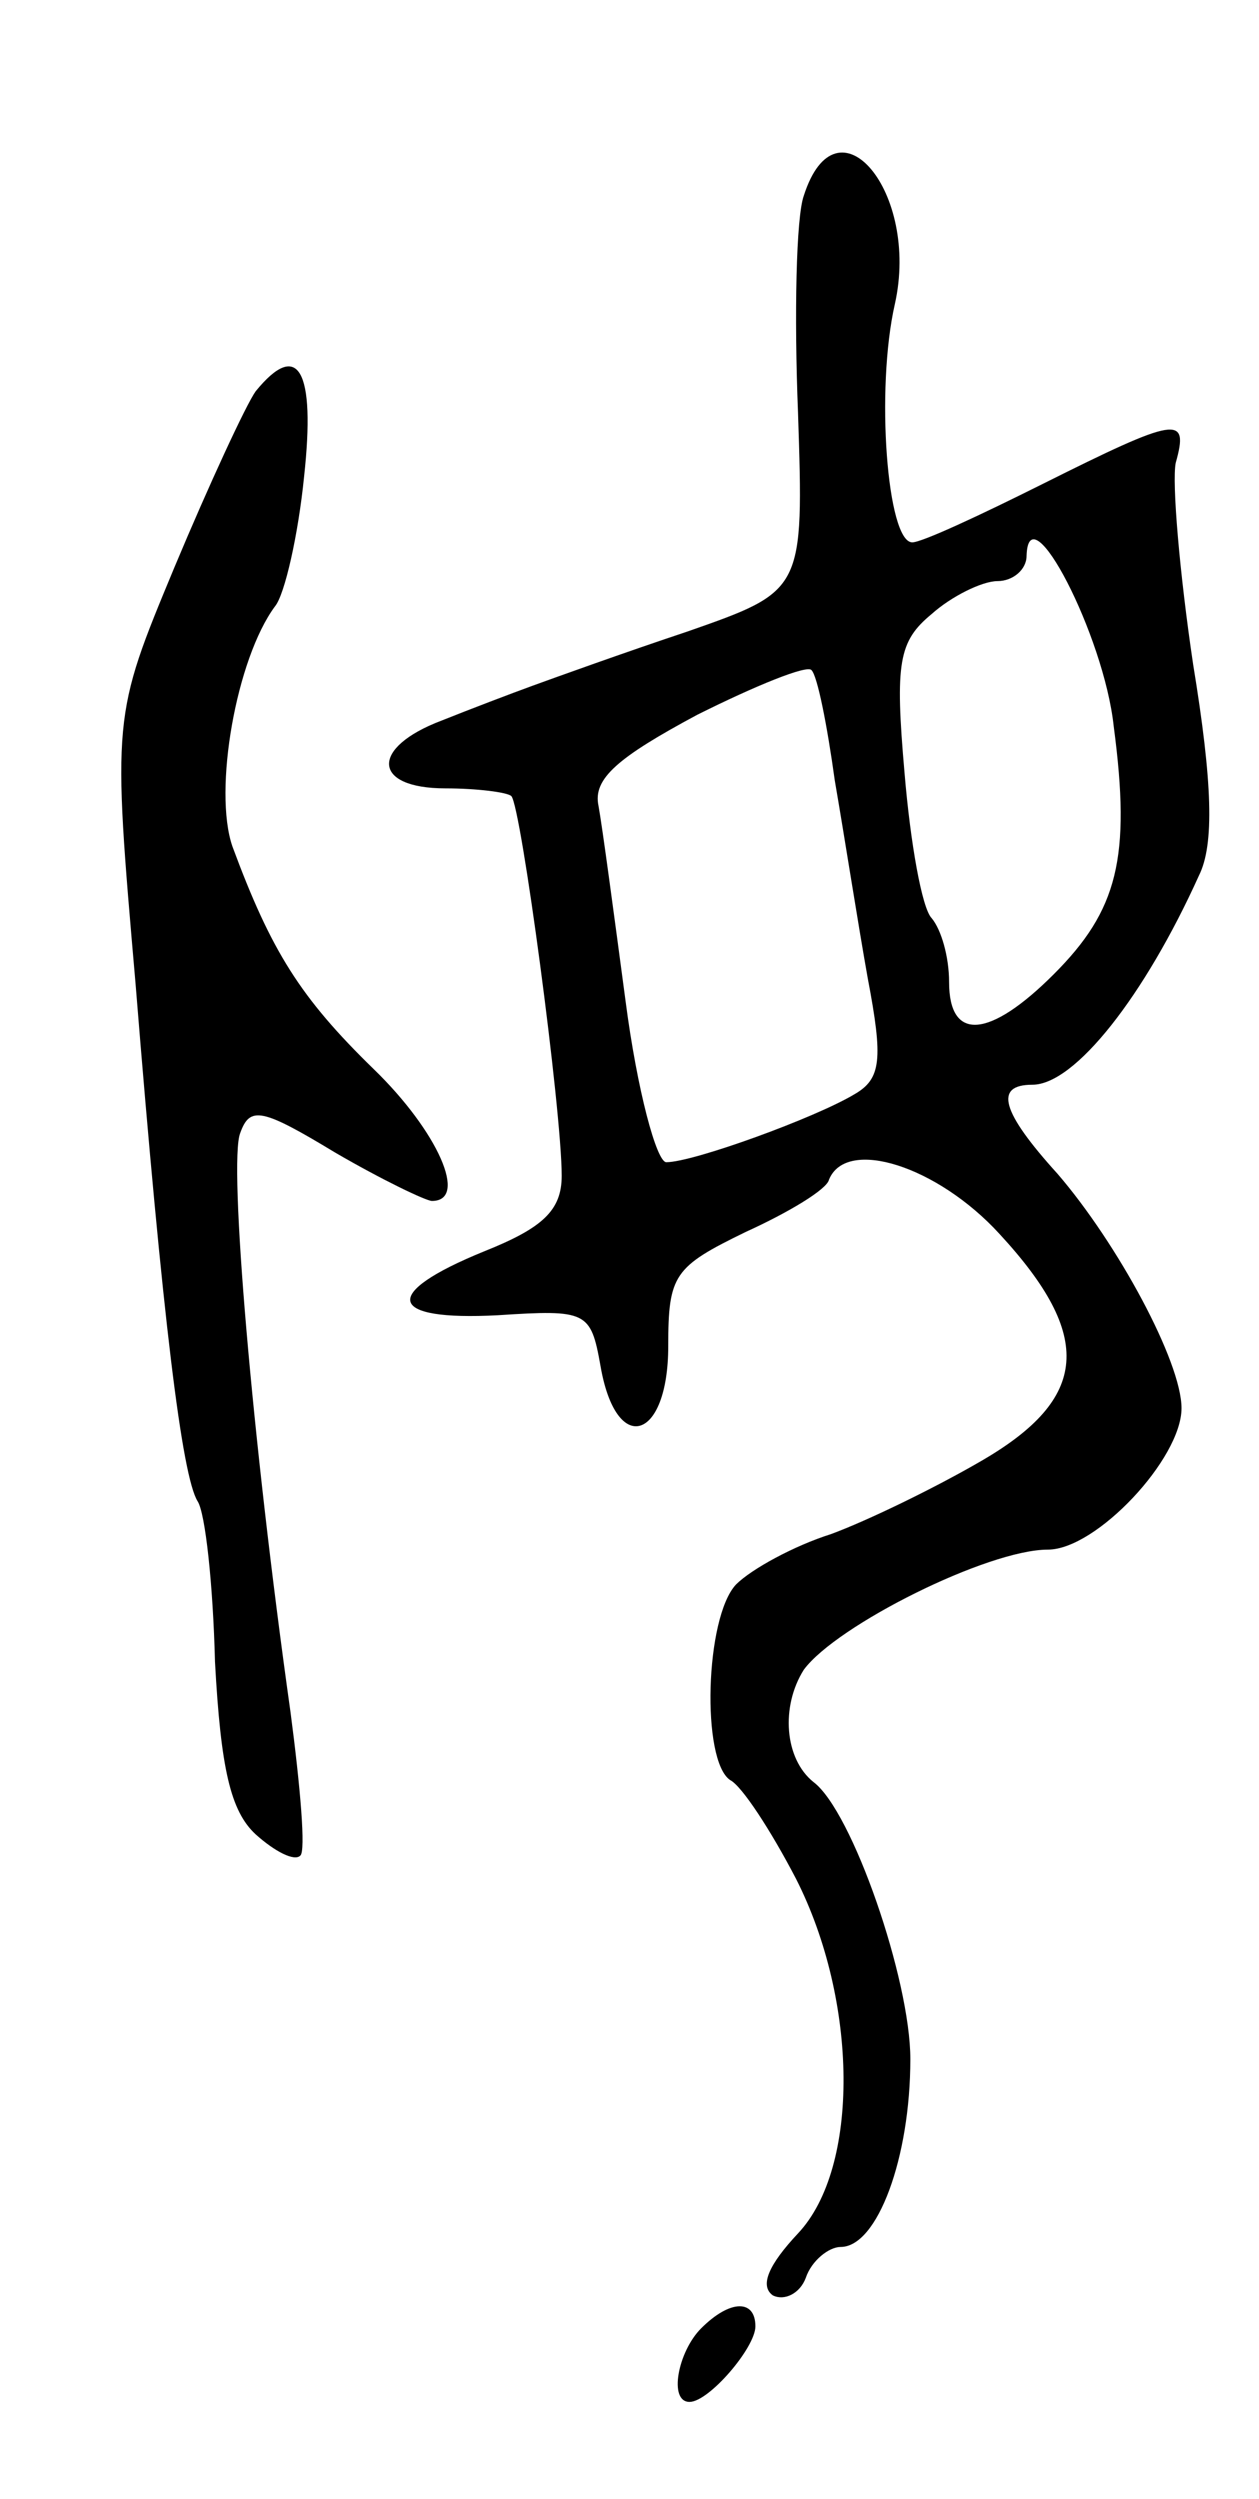 <svg version="1.0" xmlns="http://www.w3.org/2000/svg"
 width="65pt" height="129pt" viewBox="0 0 65 129"
 preserveAspectRatio="xMidYMid meet">
<g transform="translate(0,129) scale(0.1,-0.1)"
fill="#000000" stroke="none">
<path d="M415 1189 c-4 -11 -5 -62 -3 -112 3 -92 3 -92 -57 -113 -33 -11 -69
-24 -80 -28 -11 -4 -32 -12 -47 -18 -37 -14 -36 -35 2 -35 16 0 32 -2 34 -4 5
-5 26 -162 26 -196 0 -18 -10 -27 -40 -39 -54 -22 -50 -36 7 -33 46 3 48 2 53
-26 8 -47 35 -39 35 10 0 37 3 41 40 59 22 10 42 22 43 27 9 22 56 7 88 -28
49 -53 46 -85 -9 -117 -24 -14 -59 -31 -78 -38 -19 -6 -41 -18 -49 -26 -16
-17 -18 -91 -3 -101 6 -3 21 -26 34 -51 32 -63 33 -149 1 -183 -15 -16 -20
-27 -13 -32 6 -3 14 1 17 9 3 9 12 16 18 16 19 0 36 46 36 97 0 41 -30 128
-50 143 -15 12 -17 39 -5 58 17 23 95 62 126 62 25 0 69 47 69 73 0 24 -33 85
-64 121 -29 32 -33 46 -13 46 22 0 58 46 86 108 8 16 7 48 -3 109 -7 47 -11
94 -9 104 7 25 1 24 -69 -11 -32 -16 -62 -30 -67 -30 -13 0 -19 79 -9 123 13
58 -30 109 -47 56z m160 -274 c9 -68 2 -95 -31 -128 -33 -33 -54 -35 -54 -4 0
13 -4 27 -9 33 -5 5 -11 39 -14 75 -5 57 -3 68 14 82 10 9 26 17 34 17 8 0 15
6 15 13 1 34 40 -41 45 -88z m-144 -28 c5 -29 12 -74 17 -102 8 -42 7 -52 -7
-60 -20 -12 -83 -35 -97 -35 -5 0 -15 37 -21 83 -6 45 -12 90 -14 101 -3 14
10 25 51 47 30 15 57 26 59 23 3 -3 8 -28 12 -57z"/>
<path d="M132 1088 c-5 -7 -24 -48 -42 -91 -32 -77 -32 -77 -20 -215 14 -174
24 -254 32 -267 4 -6 8 -43 9 -83 3 -55 8 -77 21 -89 10 -9 20 -14 23 -11 3 2
0 36 -5 74 -20 142 -32 284 -26 299 5 14 11 13 49 -10 24 -14 47 -25 50 -25
19 0 3 36 -30 68 -38 37 -53 61 -73 115 -10 29 2 97 22 124 5 6 12 37 15 67 6
55 -3 71 -25 44z"/>
<path d="M362 88 c-12 -12 -17 -38 -6 -38 10 0 34 28 34 39 0 14 -13 14 -28
-1z"/>
</g>
</svg>
